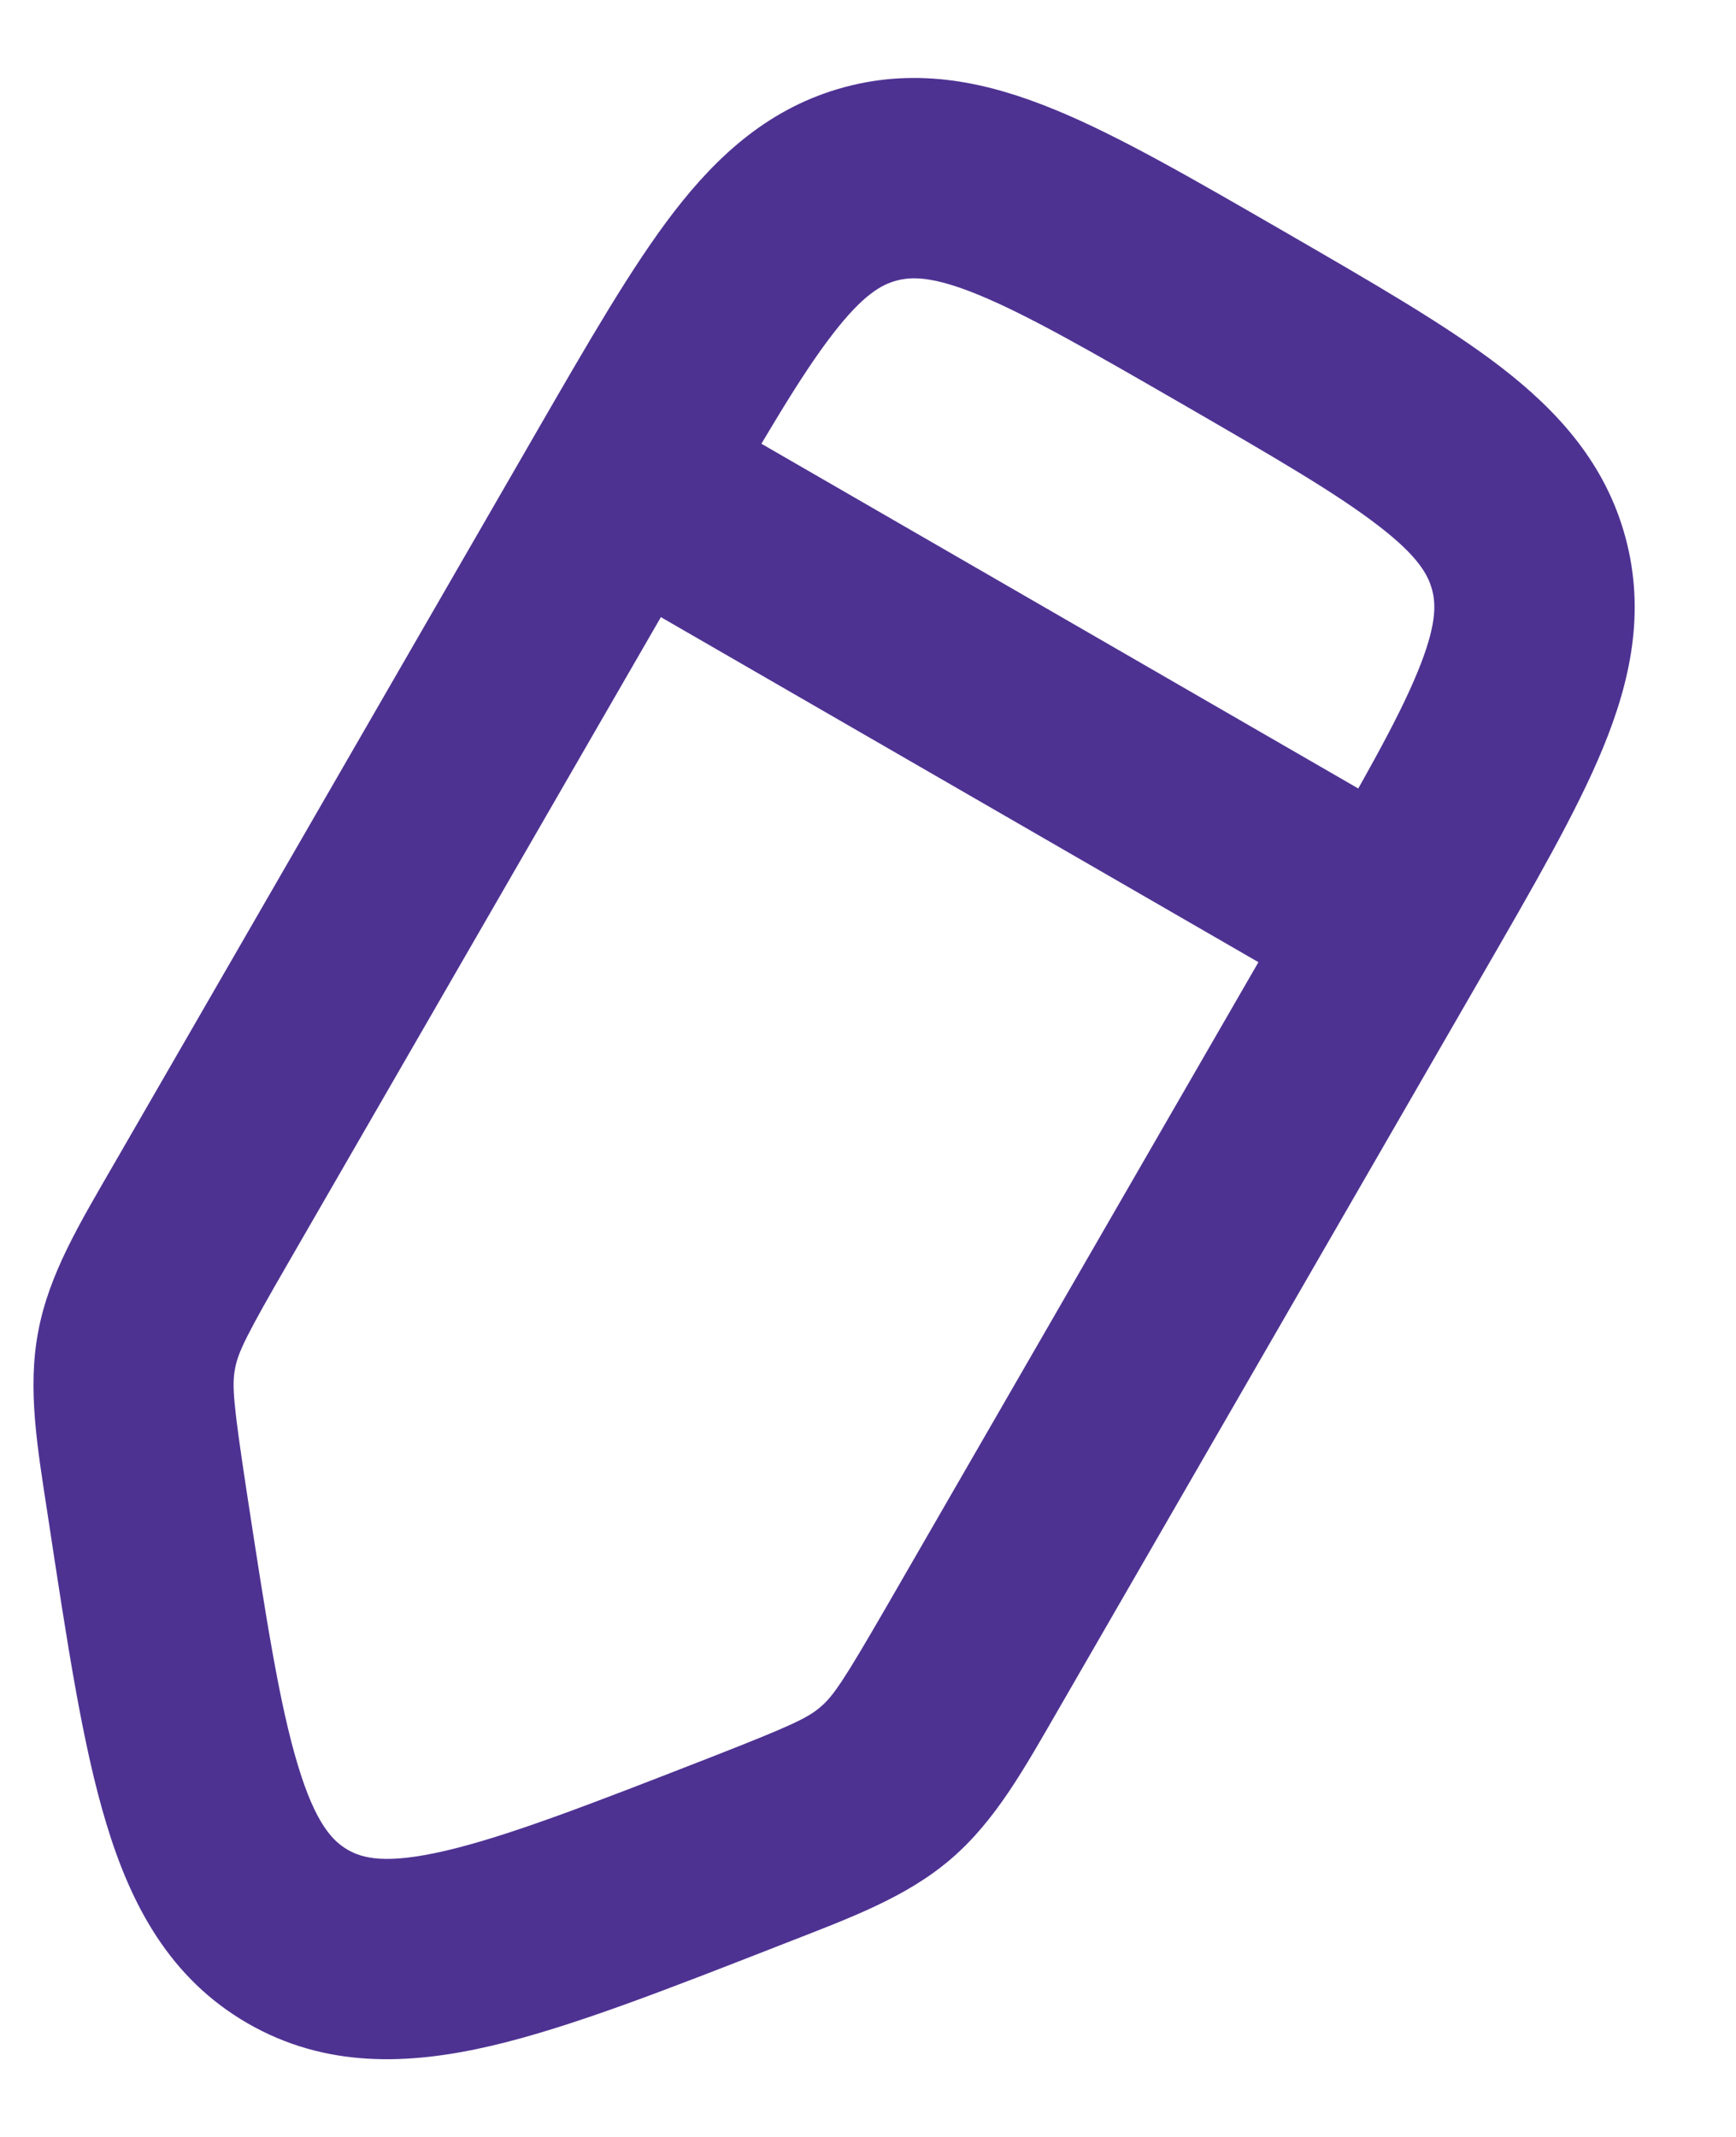 <svg width="13" height="16" viewBox="0 0 13 16" fill="none" xmlns="http://www.w3.org/2000/svg">
<path d="M5.609 13.85L5.336 13.152L5.609 13.85ZM2.229 14.499L1.854 15.149L1.854 15.149L2.229 14.499ZM1.101 11.247L0.36 11.36L1.101 11.247ZM1.51 9.079L2.159 9.454L1.51 9.079ZM1.023 10.11L0.286 9.971L0.286 9.971L1.023 10.11ZM7.283 12.412L7.933 12.787L7.283 12.412ZM6.634 13.349L7.122 13.918L7.122 13.918L6.634 13.349ZM4.675 3.596L4.025 3.221L4.675 3.596ZM9.799 6.554L6.634 12.037L7.933 12.787L11.098 7.304L9.799 6.554ZM2.159 9.454L5.324 3.971L4.025 3.221L0.86 8.704L2.159 9.454ZM5.336 13.152C4.419 13.51 3.807 13.747 3.337 13.857C2.887 13.962 2.714 13.913 2.604 13.85L1.854 15.149C2.438 15.486 3.059 15.462 3.678 15.318C4.278 15.178 5.009 14.89 5.882 14.549L5.336 13.152ZM0.36 11.36C0.501 12.287 0.617 13.064 0.796 13.653C0.98 14.262 1.27 14.812 1.854 15.149L2.604 13.85C2.494 13.786 2.365 13.661 2.231 13.218C2.091 12.757 1.991 12.108 1.842 11.134L0.36 11.36ZM0.86 8.704C0.596 9.161 0.367 9.537 0.286 9.971L1.76 10.248C1.783 10.124 1.844 9.999 2.159 9.454L0.86 8.704ZM1.842 11.134C1.748 10.511 1.736 10.373 1.76 10.248L0.286 9.971C0.204 10.404 0.28 10.838 0.36 11.36L1.842 11.134ZM6.634 12.037C6.318 12.583 6.241 12.698 6.145 12.78L7.122 13.918C7.457 13.63 7.669 13.244 7.933 12.787L6.634 12.037ZM5.882 14.549C6.374 14.357 6.788 14.205 7.122 13.918L6.145 12.78C6.049 12.863 5.923 12.922 5.336 13.152L5.882 14.549ZM8.853 3.025C9.552 3.429 10.01 3.695 10.323 3.937C10.62 4.165 10.694 4.304 10.724 4.415L12.173 4.027C12.024 3.472 11.669 3.08 11.24 2.749C10.828 2.432 10.265 2.109 9.603 1.726L8.853 3.025ZM11.098 7.304C11.48 6.642 11.806 6.081 12.004 5.6C12.21 5.099 12.322 4.583 12.173 4.027L10.724 4.415C10.754 4.527 10.758 4.684 10.616 5.03C10.466 5.396 10.202 5.856 9.799 6.554L11.098 7.304ZM9.603 1.726C8.941 1.344 8.38 1.018 7.899 0.821C7.398 0.615 6.882 0.503 6.326 0.652L6.714 2.101C6.826 2.071 6.983 2.066 7.329 2.208C7.695 2.359 8.155 2.622 8.853 3.025L9.603 1.726ZM5.324 3.971C5.728 3.272 5.994 2.814 6.236 2.501C6.464 2.205 6.603 2.13 6.714 2.101L6.326 0.652C5.771 0.801 5.379 1.156 5.048 1.585C4.731 1.996 4.408 2.559 4.025 3.221L5.324 3.971ZM10.823 6.28L5.05 2.946L4.3 4.246L10.073 7.579L10.823 6.28Z" fill="#4E3292"/>
</svg>
